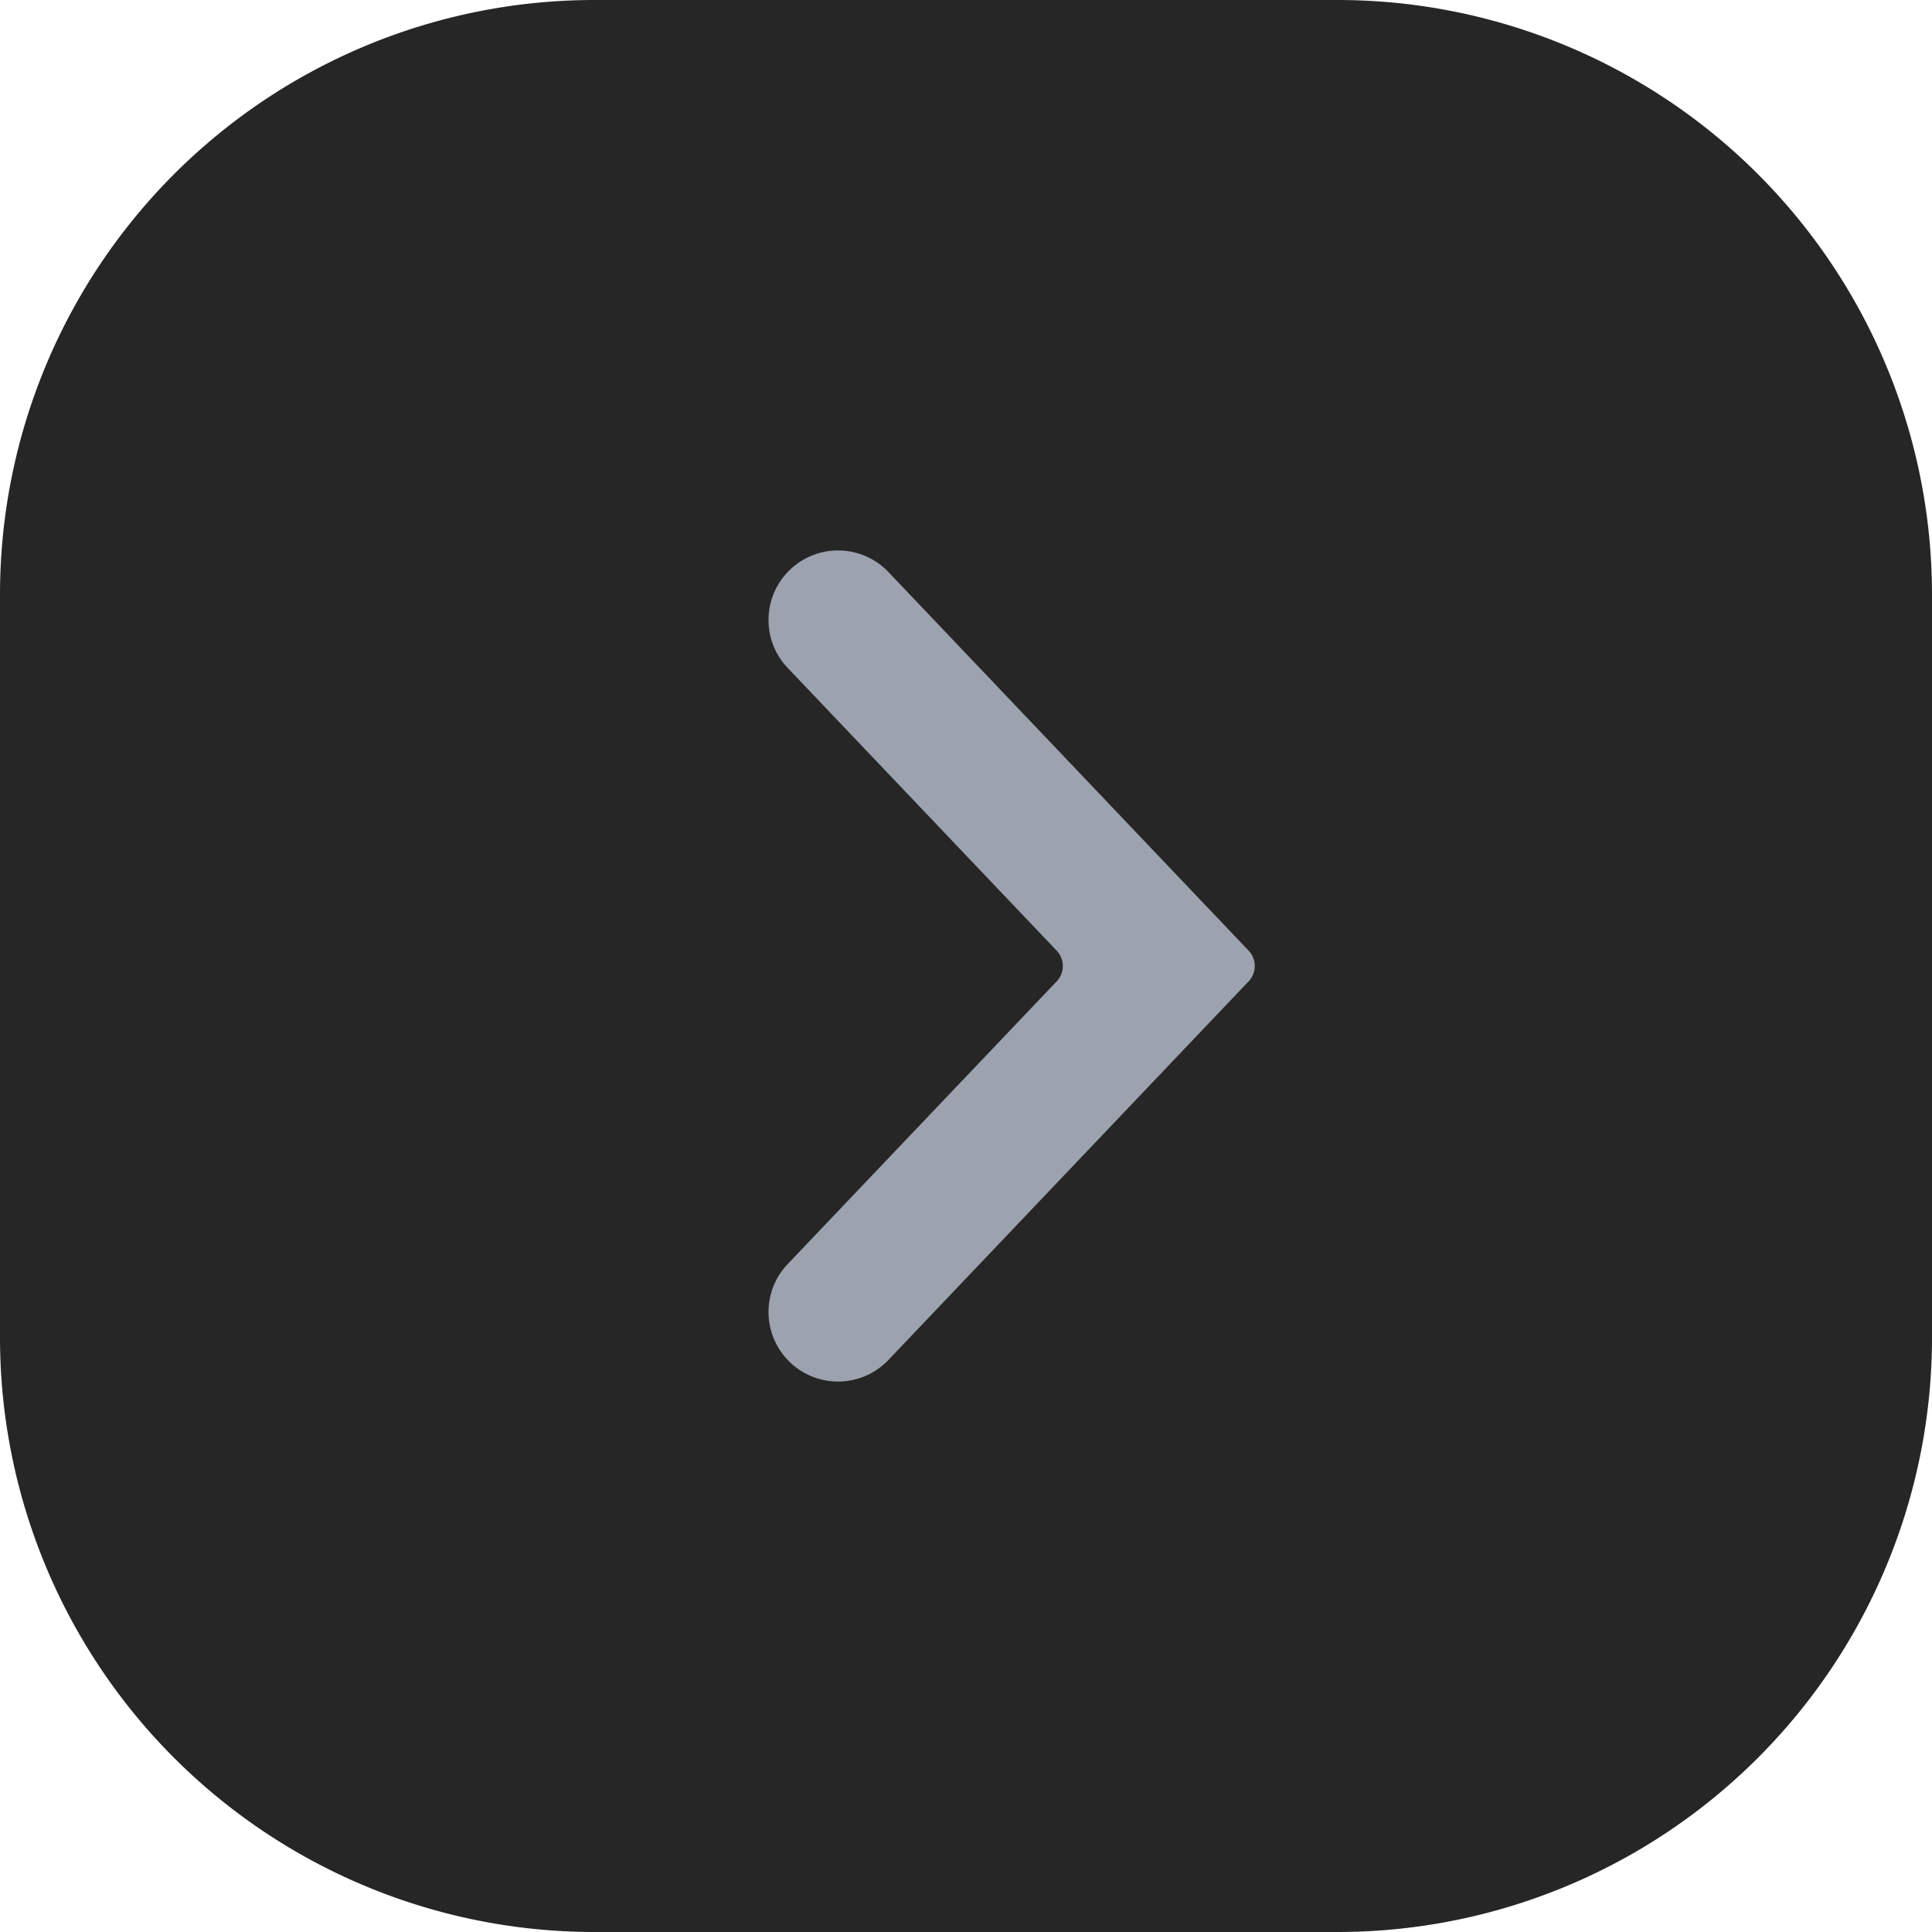 <svg xmlns="http://www.w3.org/2000/svg" width="26" height="26" fill="none" viewBox="0 0 26 26">
  <path fill="#262626" d="M0 8a8 8 0 0 1 8-8h10a8 8 0 0 1 8 8v10a8 8 0 0 1-8 8H8a8 8 0 0 1-8-8V8Z"/>
  <path fill="#9CA3AF" fill-rule="evenodd" d="M14.22 13.207a.3.3 0 0 0 0-.414l-3.606-3.79a.936.936 0 1 1 1.356-1.29l4.833 5.08a.3.3 0 0 1 0 .414l-4.833 5.08a.936.936 0 1 1-1.356-1.29l3.606-3.79Z" clip-rule="evenodd"/>
</svg>
